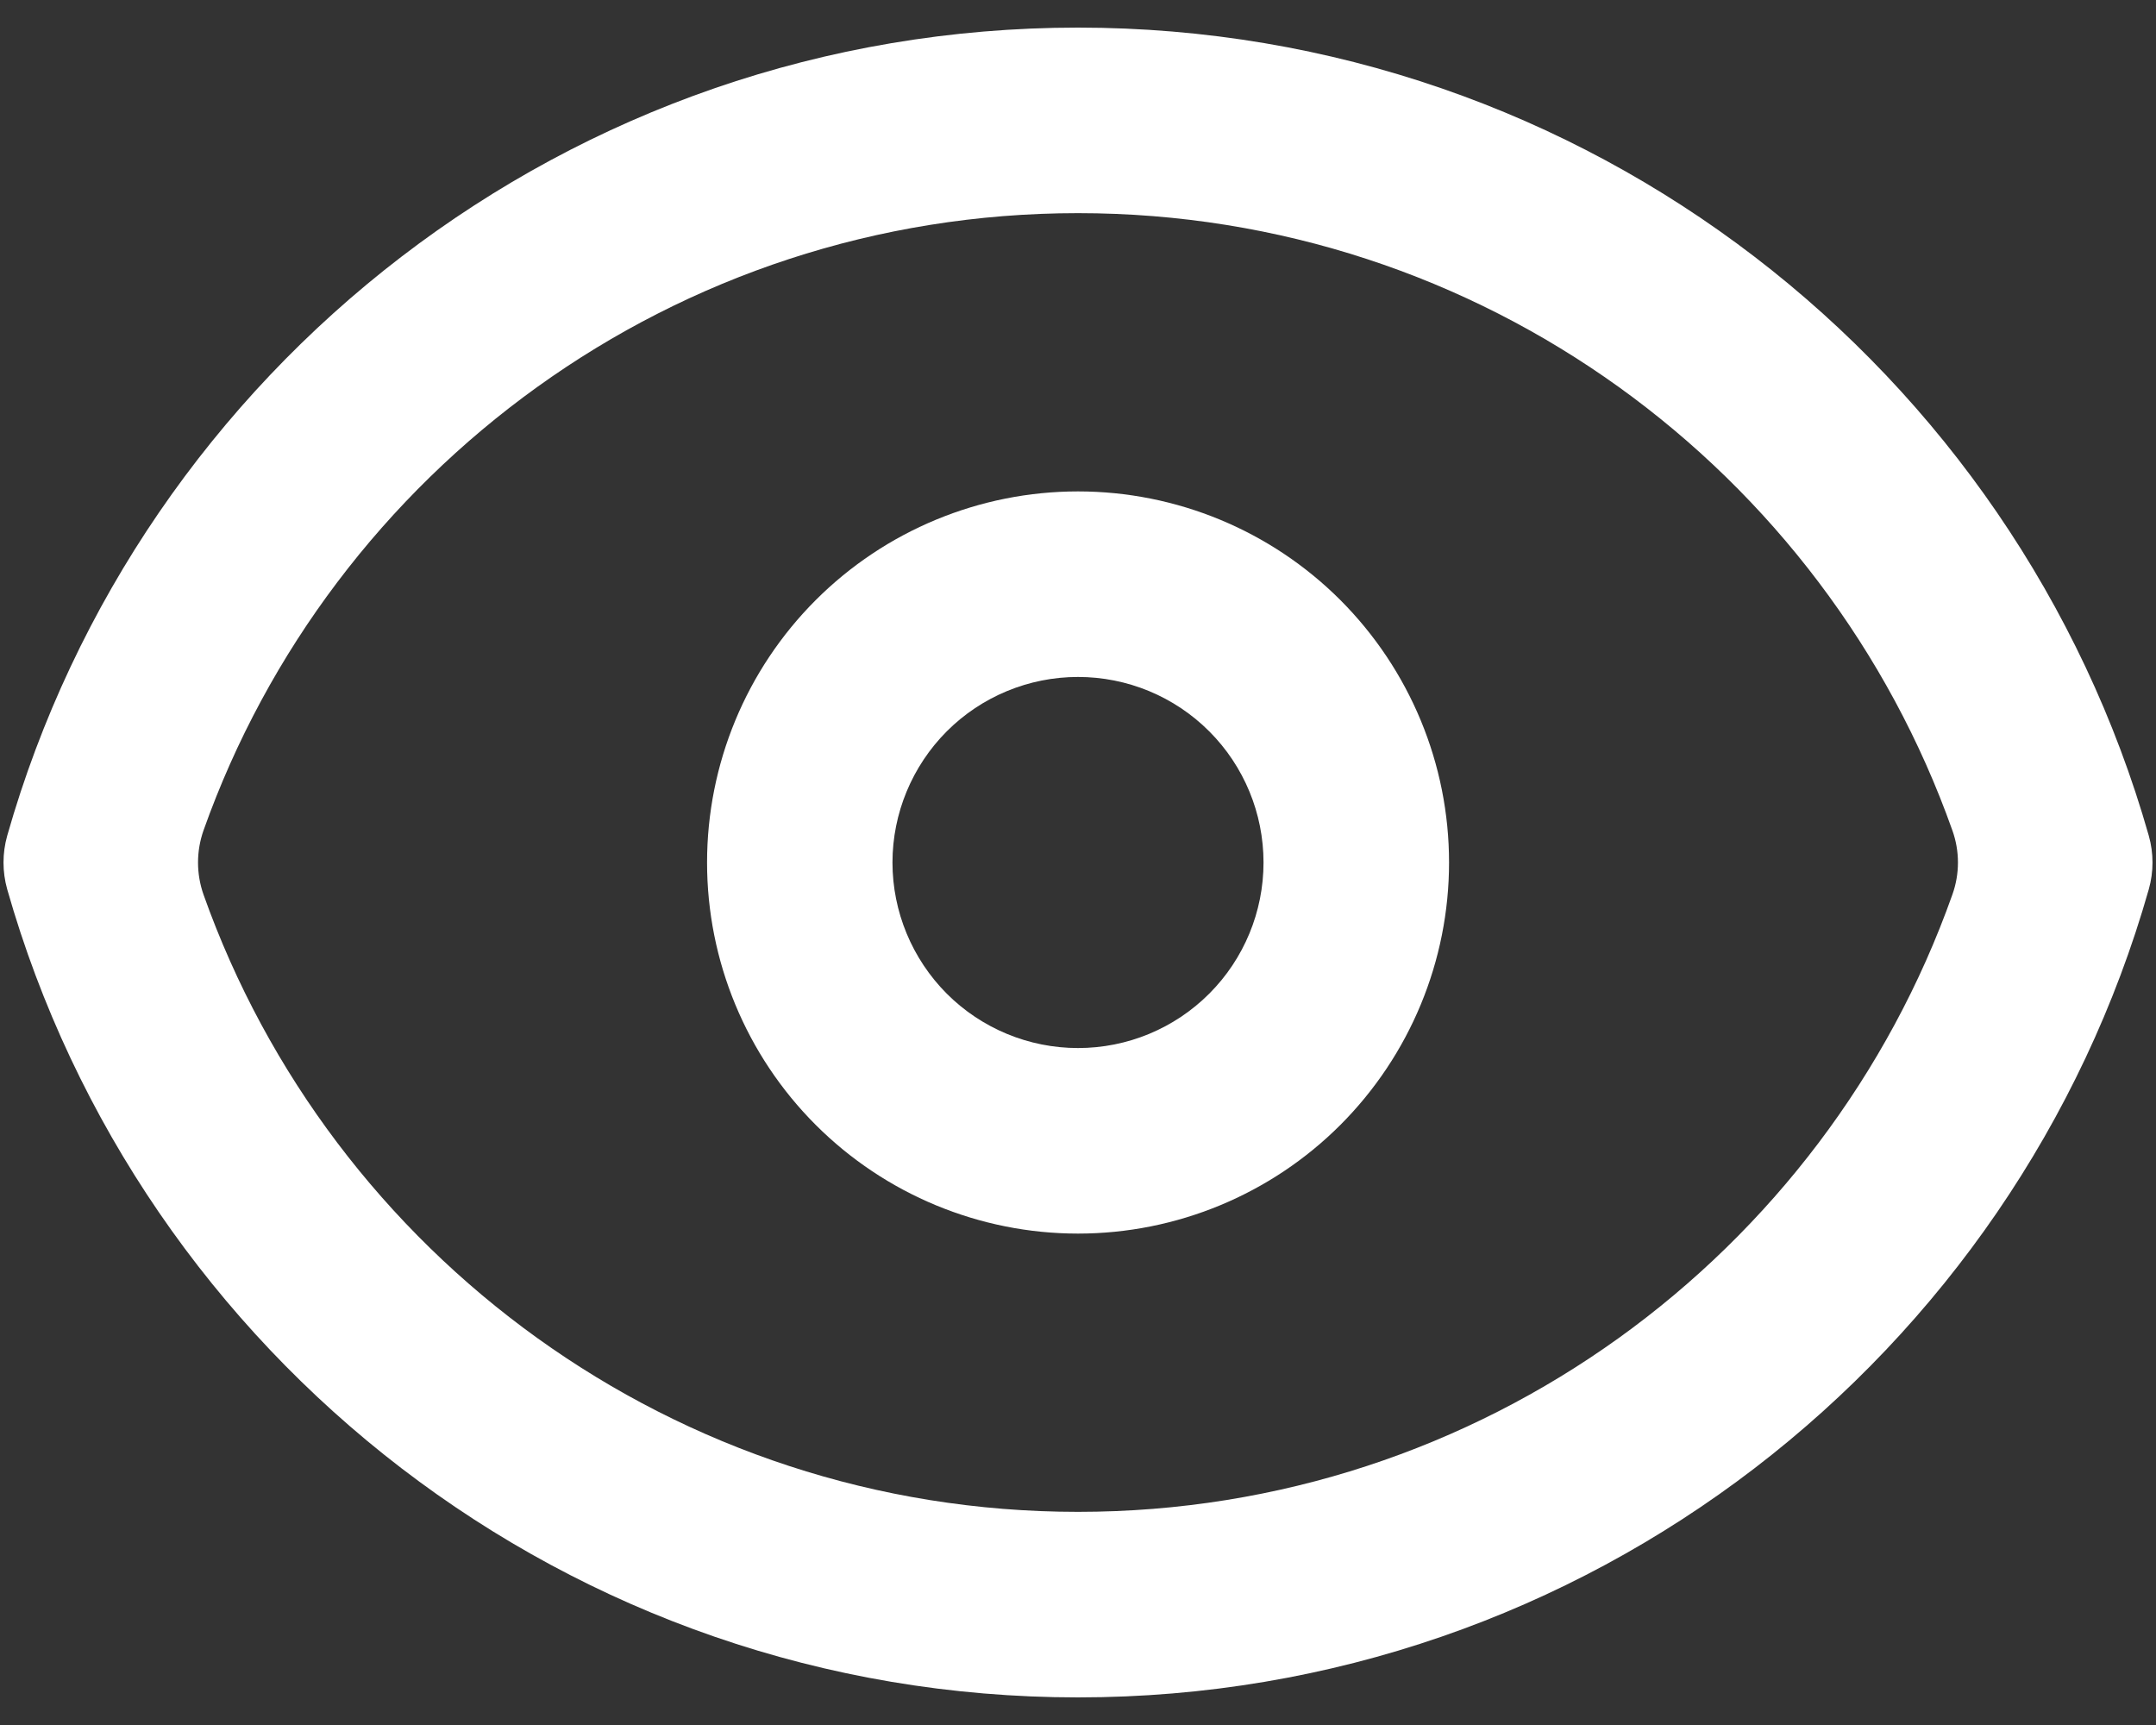 <svg width="20" height="16" viewBox="0 0 20 16" fill="none" xmlns="http://www.w3.org/2000/svg">
<rect x="0" y="0" width="20" height="16" fill="#333333" stroke="none"/>
<path fill-rule="evenodd" clip-rule="evenodd" d="M13.442 8C13.442 8.913 13.079 9.788 12.434 10.434C11.789 11.079 10.913 11.442 10 11.442C9.088 11.442 8.212 11.079 7.567 10.434C6.921 9.788 6.559 8.913 6.559 8C6.559 7.087 6.921 6.212 7.567 5.566C8.212 4.921 9.088 4.558 10 4.558C10.913 4.558 11.789 4.921 12.434 5.566C13.079 6.212 13.442 7.087 13.442 8ZM11.721 8C11.721 8.456 11.54 8.894 11.217 9.217C10.894 9.54 10.457 9.721 10 9.721C9.544 9.721 9.106 9.54 8.783 9.217C8.461 8.894 8.279 8.456 8.279 8C8.279 7.544 8.461 7.106 8.783 6.783C9.106 6.46 9.544 6.279 10 6.279C10.457 6.279 10.894 6.46 11.217 6.783C11.54 7.106 11.721 7.544 11.721 8Z" fill="white"/>
<path fill-rule="evenodd" clip-rule="evenodd" d="M10 0.256C14.721 0.256 18.702 3.424 19.933 7.751C19.979 7.914 19.979 8.086 19.933 8.249C18.702 12.575 14.722 15.744 10 15.744C5.278 15.744 1.298 12.575 0.067 8.249C0.021 8.086 0.021 7.914 0.067 7.751C1.298 3.424 5.278 0.256 10 0.256ZM10 14.023C6.259 14.023 3.073 11.635 1.888 8.298C1.82 8.105 1.82 7.895 1.888 7.702C3.073 4.365 6.259 1.977 10 1.977C13.741 1.977 16.927 4.365 18.111 7.702C18.18 7.895 18.18 8.105 18.111 8.298C16.927 11.635 13.741 14.023 10 14.023Z" fill="white"/>
</svg>
